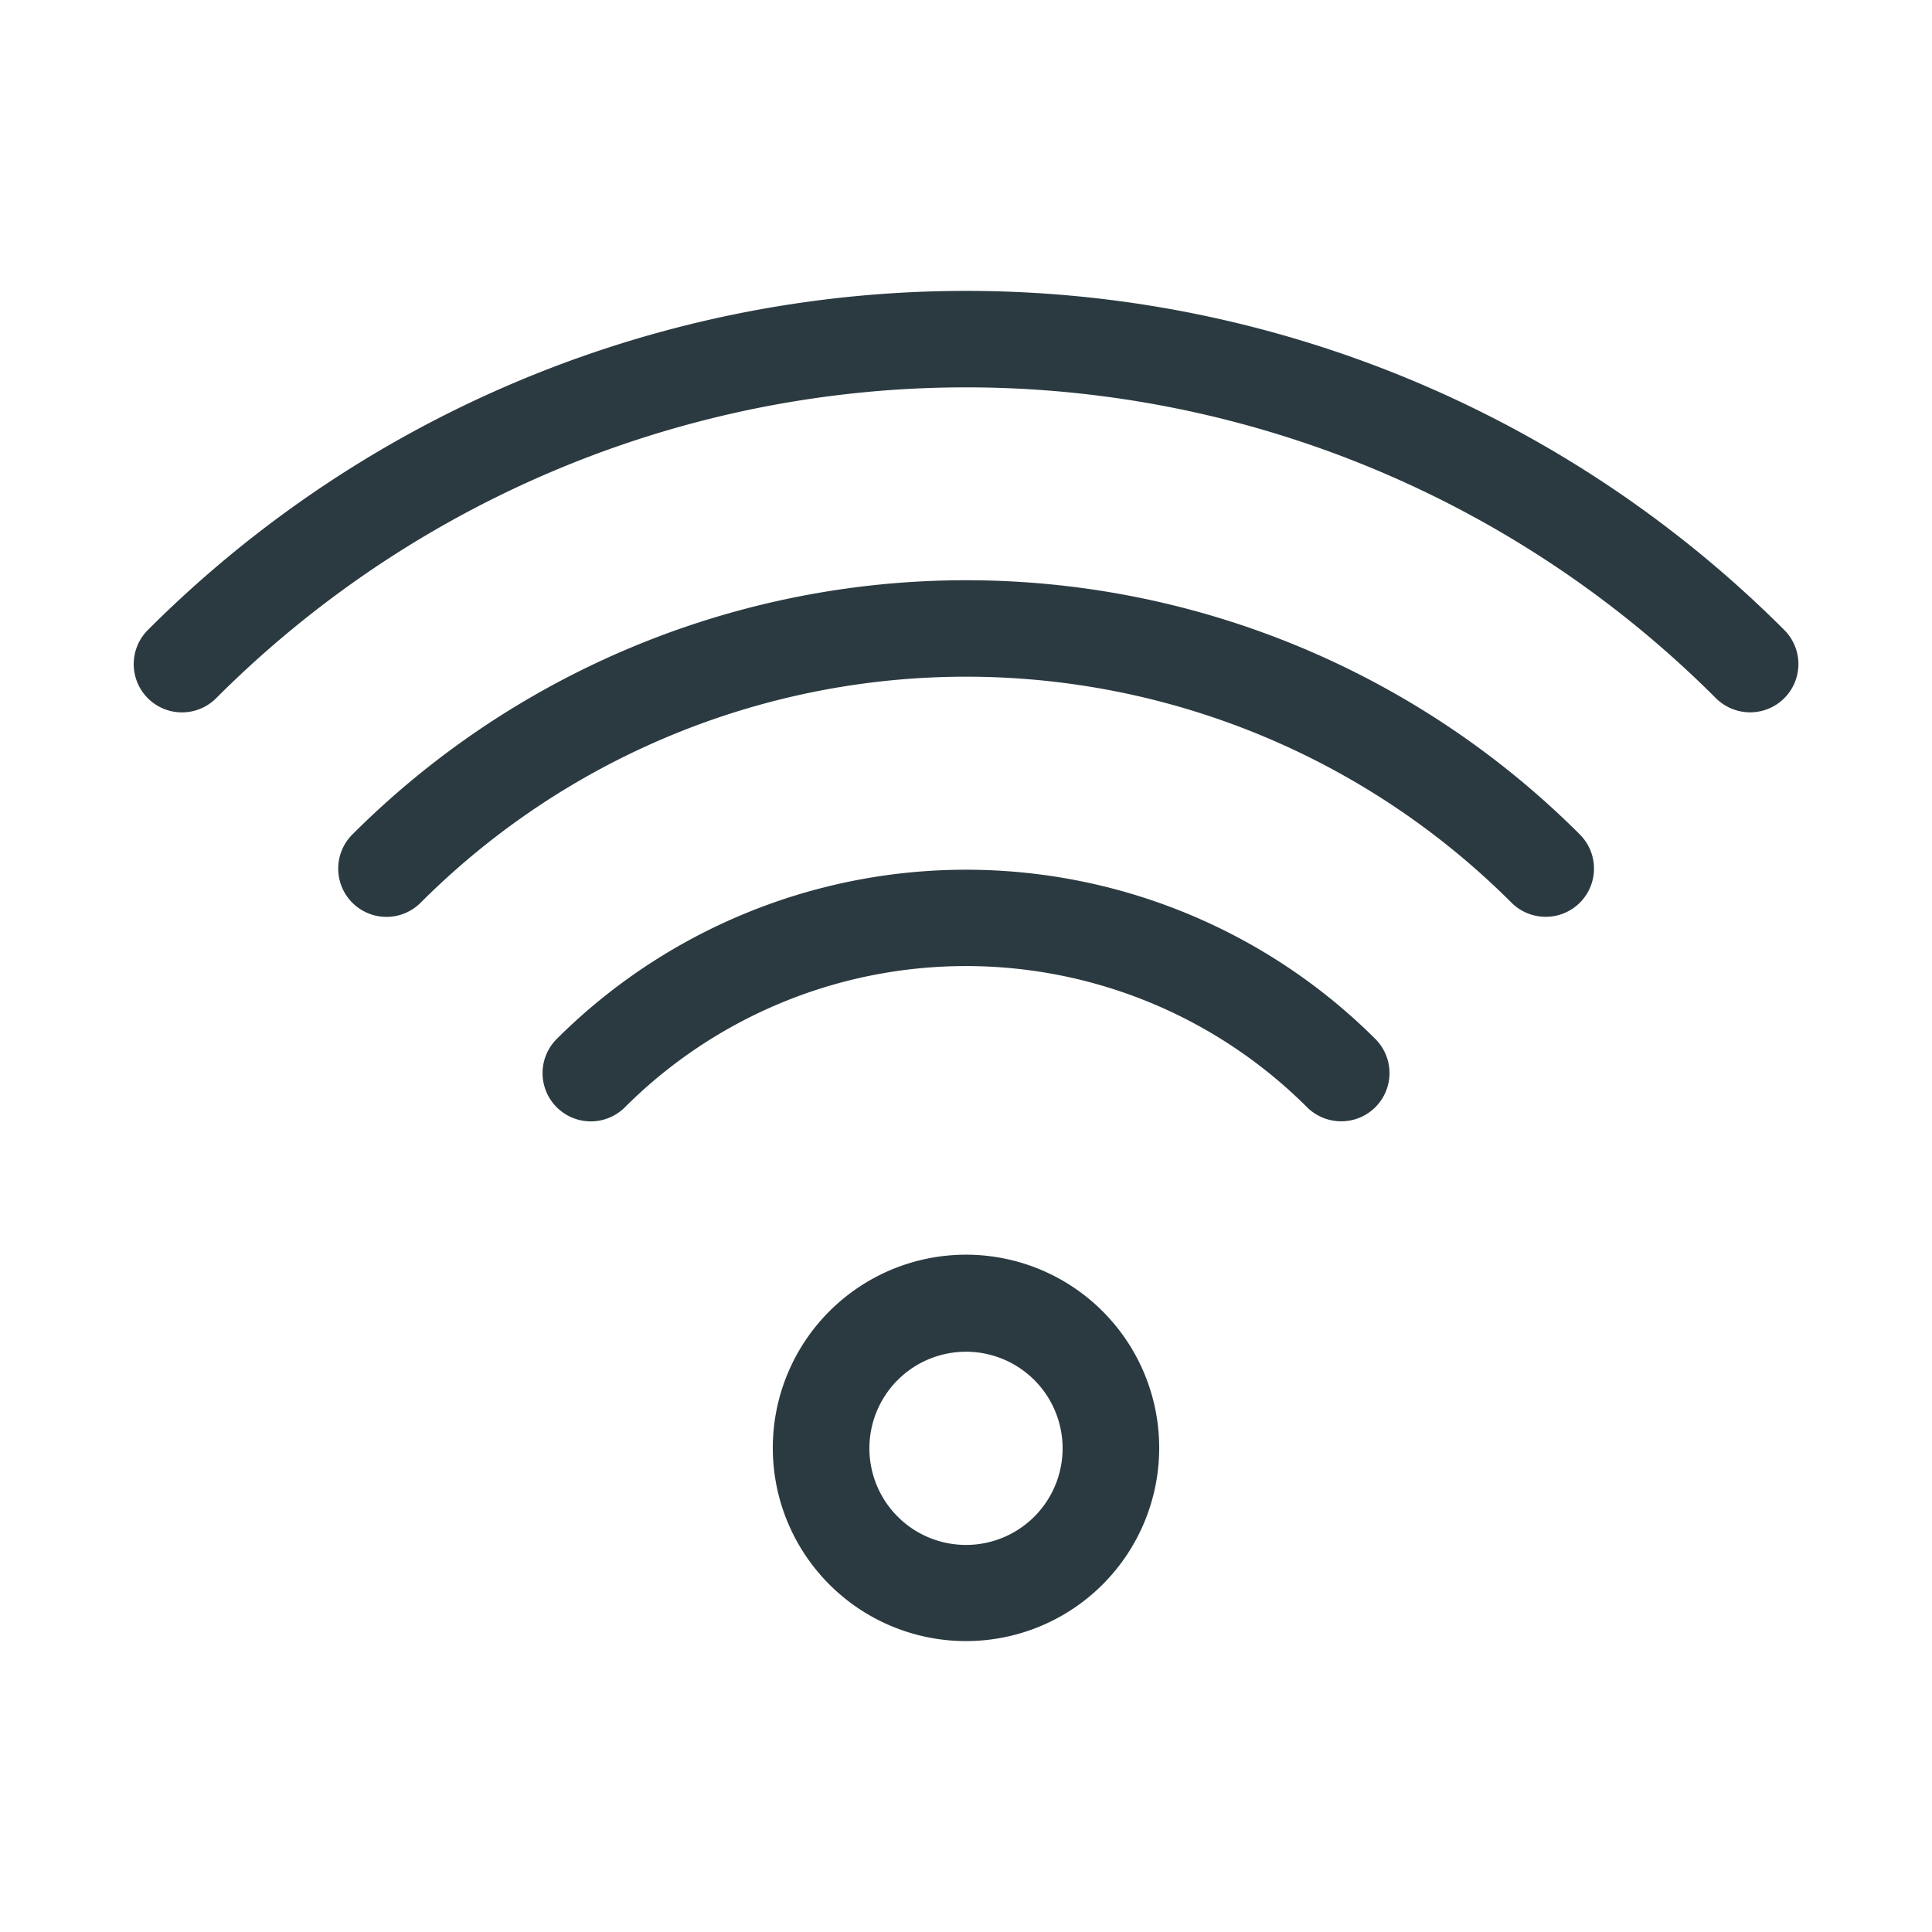 <svg xmlns="http://www.w3.org/2000/svg" xmlns:xlink="http://www.w3.org/1999/xlink" width="26" height="26" viewBox="0 0 26 26"><defs><clipPath id="a"><rect width="26" height="26" transform="translate(1269 766)" fill="#fff" stroke="#707070" stroke-width="1"/></clipPath><clipPath id="b"><rect width="22.402" height="18.171" fill="#2b3a41"/></clipPath></defs><g transform="translate(-1269 -766)" clip-path="url(#a)"><g transform="translate(1270.799 769.914)"><g clip-path="url(#b)"><path d="M21.753,5.672a.652.652,0,0,1-.459-.189,14.264,14.264,0,0,0-20.185,0,.649.649,0,0,1-.918-.919,15.566,15.566,0,0,1,22.022,0,.649.649,0,0,1-.459,1.108" fill="#2b3a41"/><path d="M18.37,7.53a.652.652,0,0,1-.459-.189,10.378,10.378,0,0,0-14.682,0,.649.649,0,0,1-.918-.919,11.68,11.68,0,0,1,16.519,0A.649.649,0,0,1,18.37,7.53" transform="translate(0.632 0.894)" fill="#2b3a41"/><path d="M14.987,9.388a.652.652,0,0,1-.459-.189,6.494,6.494,0,0,0-9.18,0,.649.649,0,0,1-.918-.919,7.8,7.8,0,0,1,11.017,0,.649.649,0,0,1-.459,1.108" transform="translate(1.263 1.788)" fill="#2b3a41"/><path d="M9.226,15.192a2.6,2.6,0,1,1,2.6-2.6,2.6,2.6,0,0,1-2.6,2.6m0-3.894a1.3,1.3,0,1,0,1.3,1.3,1.3,1.3,0,0,0-1.3-1.3" transform="translate(1.975 2.979)" fill="#2b3a41"/></g></g></g></svg>